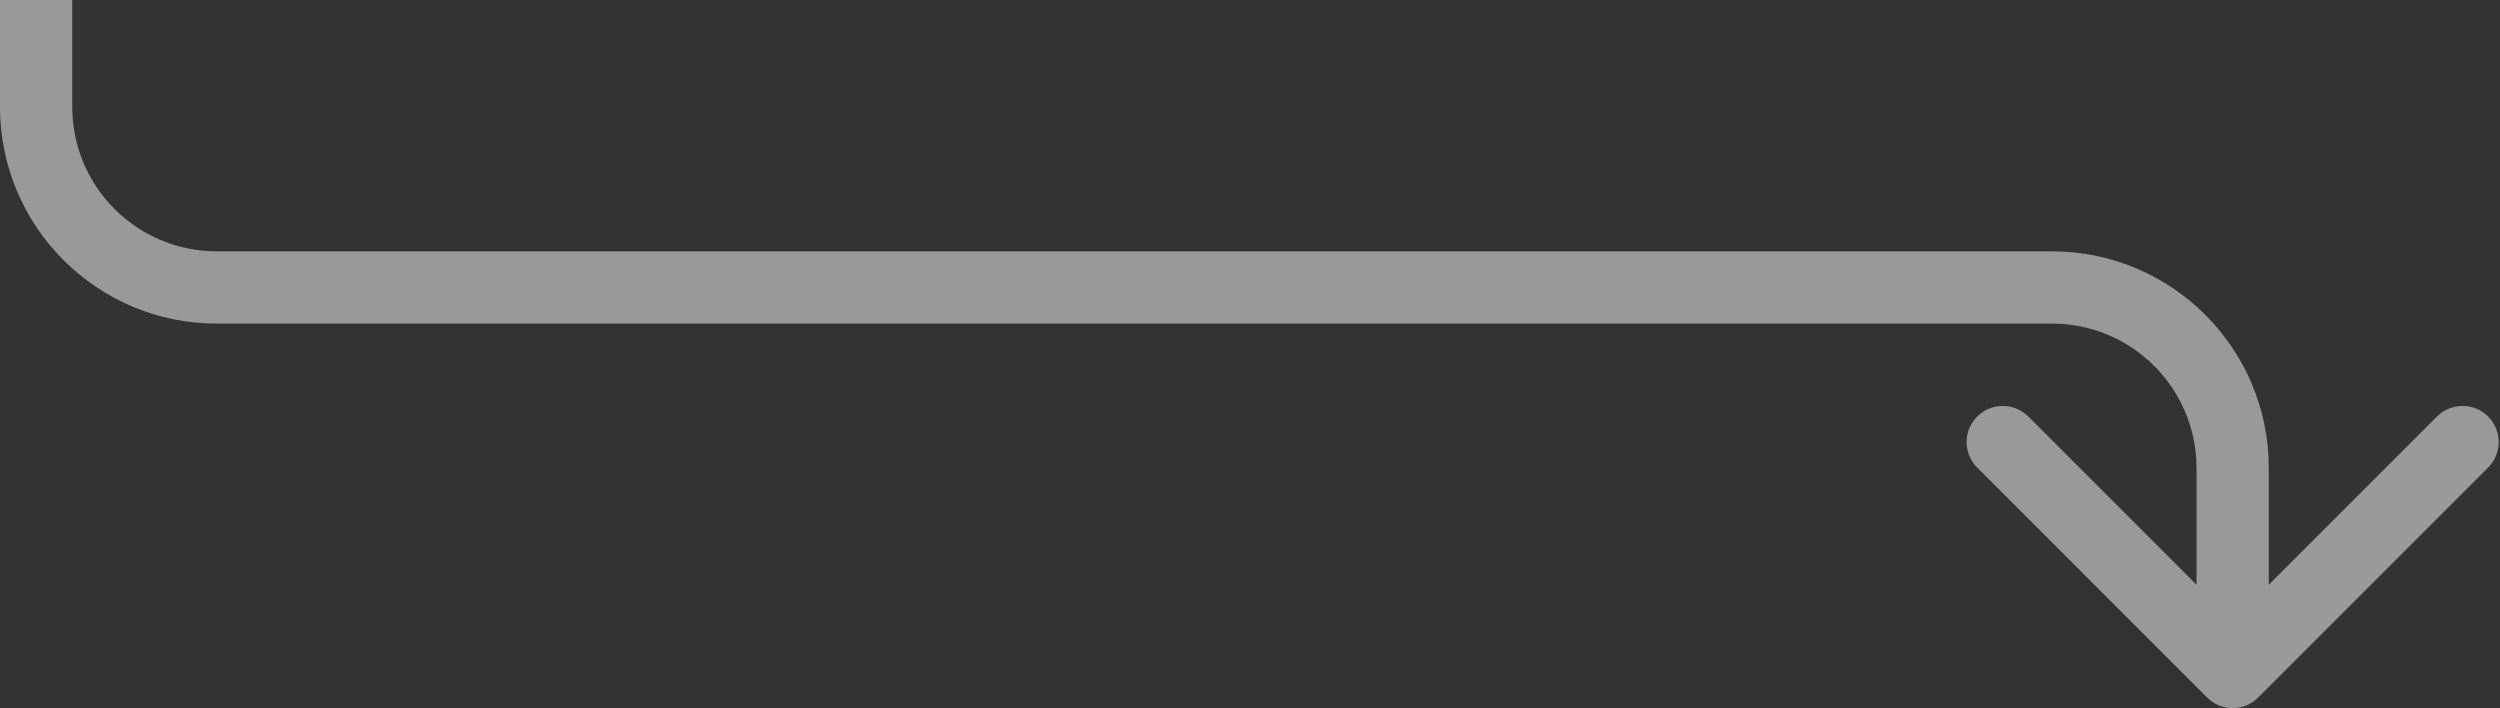<svg width="346" height="98" viewBox="0 0 346 98" fill="none" xmlns="http://www.w3.org/2000/svg">
<rect x="0" y="0" width="346" height="98" fill="#333333" stroke="none"/>
<path d="M309 64.786L304 64.786L309 64.786ZM305.464 96.536C307.417 98.488 310.583 98.488 312.536 96.535L344.355 64.716C346.308 62.763 346.308 59.597 344.355 57.645C342.403 55.692 339.237 55.692 337.284 57.645L309 85.929L280.716 57.645C278.763 55.692 275.597 55.692 273.645 57.645C271.692 59.597 271.692 62.763 273.645 64.716L305.464 96.536ZM30 39.786L30 44.786L30 39.786ZM284 39.786L284 34.786L284 39.786ZM304 64.786L304 93L314 93L314 64.786L304 64.786ZM0 -1.35068e-05L-6.46322e-07 14.786L10 14.786L10 -1.30697e-05L0 -1.35068e-05ZM30 44.786L284 44.786L284 34.786L30 34.786L30 44.786ZM-6.46322e-07 14.786C-1.37056e-06 31.355 13.431 44.786 30 44.786L30 34.786C18.954 34.786 10 25.832 10 14.786L-6.46322e-07 14.786ZM314 64.786C314 48.218 300.569 34.786 284 34.786L284 44.786C295.046 44.786 304 53.74 304 64.786L314 64.786Z" fill="white" fill-opacity="0.5"/>
</svg>
